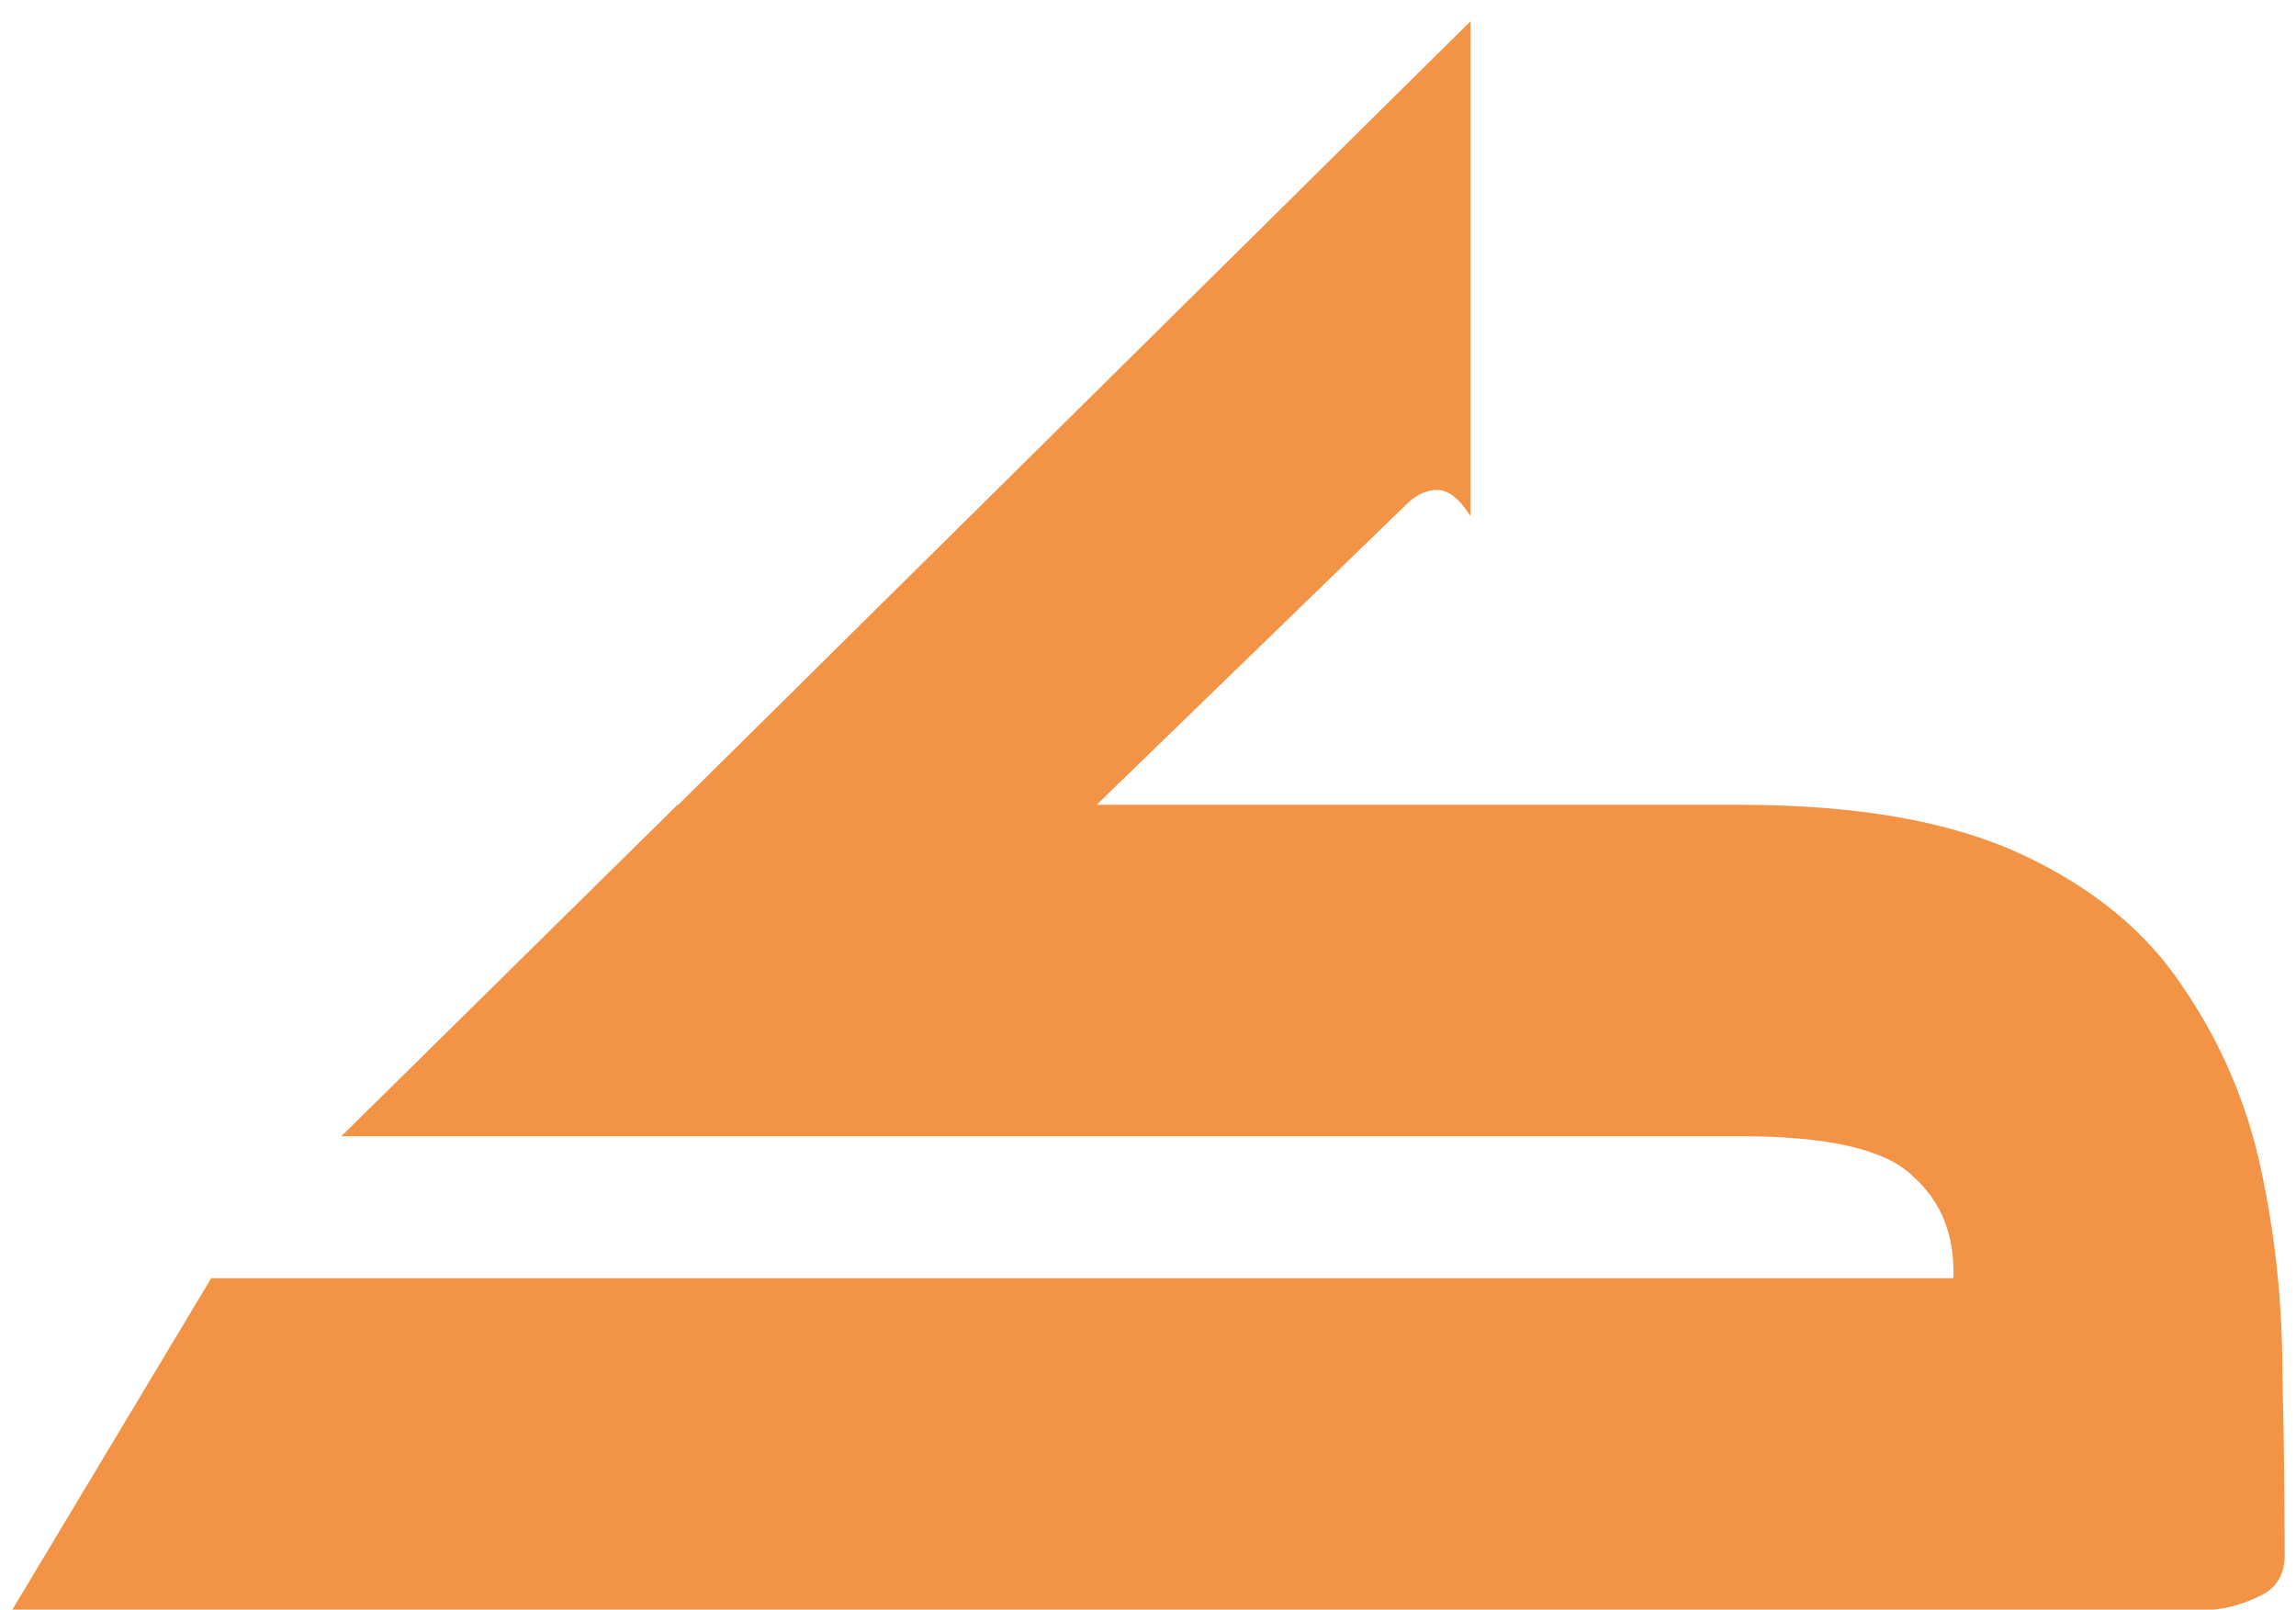 <svg width="97" height="68" viewBox="0 0 97 68" fill="none" xmlns="http://www.w3.org/2000/svg">
<path d="M0.523 68L8.923 54H82.523C82.59 52.2 82.023 50.767 80.823 49.7C79.69 48.567 77.257 48 73.523 48H14.423L28.623 34H73.523C78.457 34 82.423 34.7 85.423 36.1C88.423 37.5 90.69 39.367 92.223 41.7C93.823 44.033 94.923 46.6 95.523 49.4C96.123 52.2 96.423 55.033 96.423 57.9C96.49 60.7 96.523 63.3 96.523 65.7C96.523 66.5 96.19 67.067 95.523 67.4C94.857 67.733 94.19 67.933 93.523 68C92.857 68 92.523 68 92.523 68H0.523ZM32.823 47.1L25.723 36.9L62.123 0.9V21.8C61.657 21.067 61.19 20.7 60.723 20.7C60.257 20.7 59.823 20.9 59.423 21.3L32.823 47.1Z" fill="#F39345"/>
</svg>
